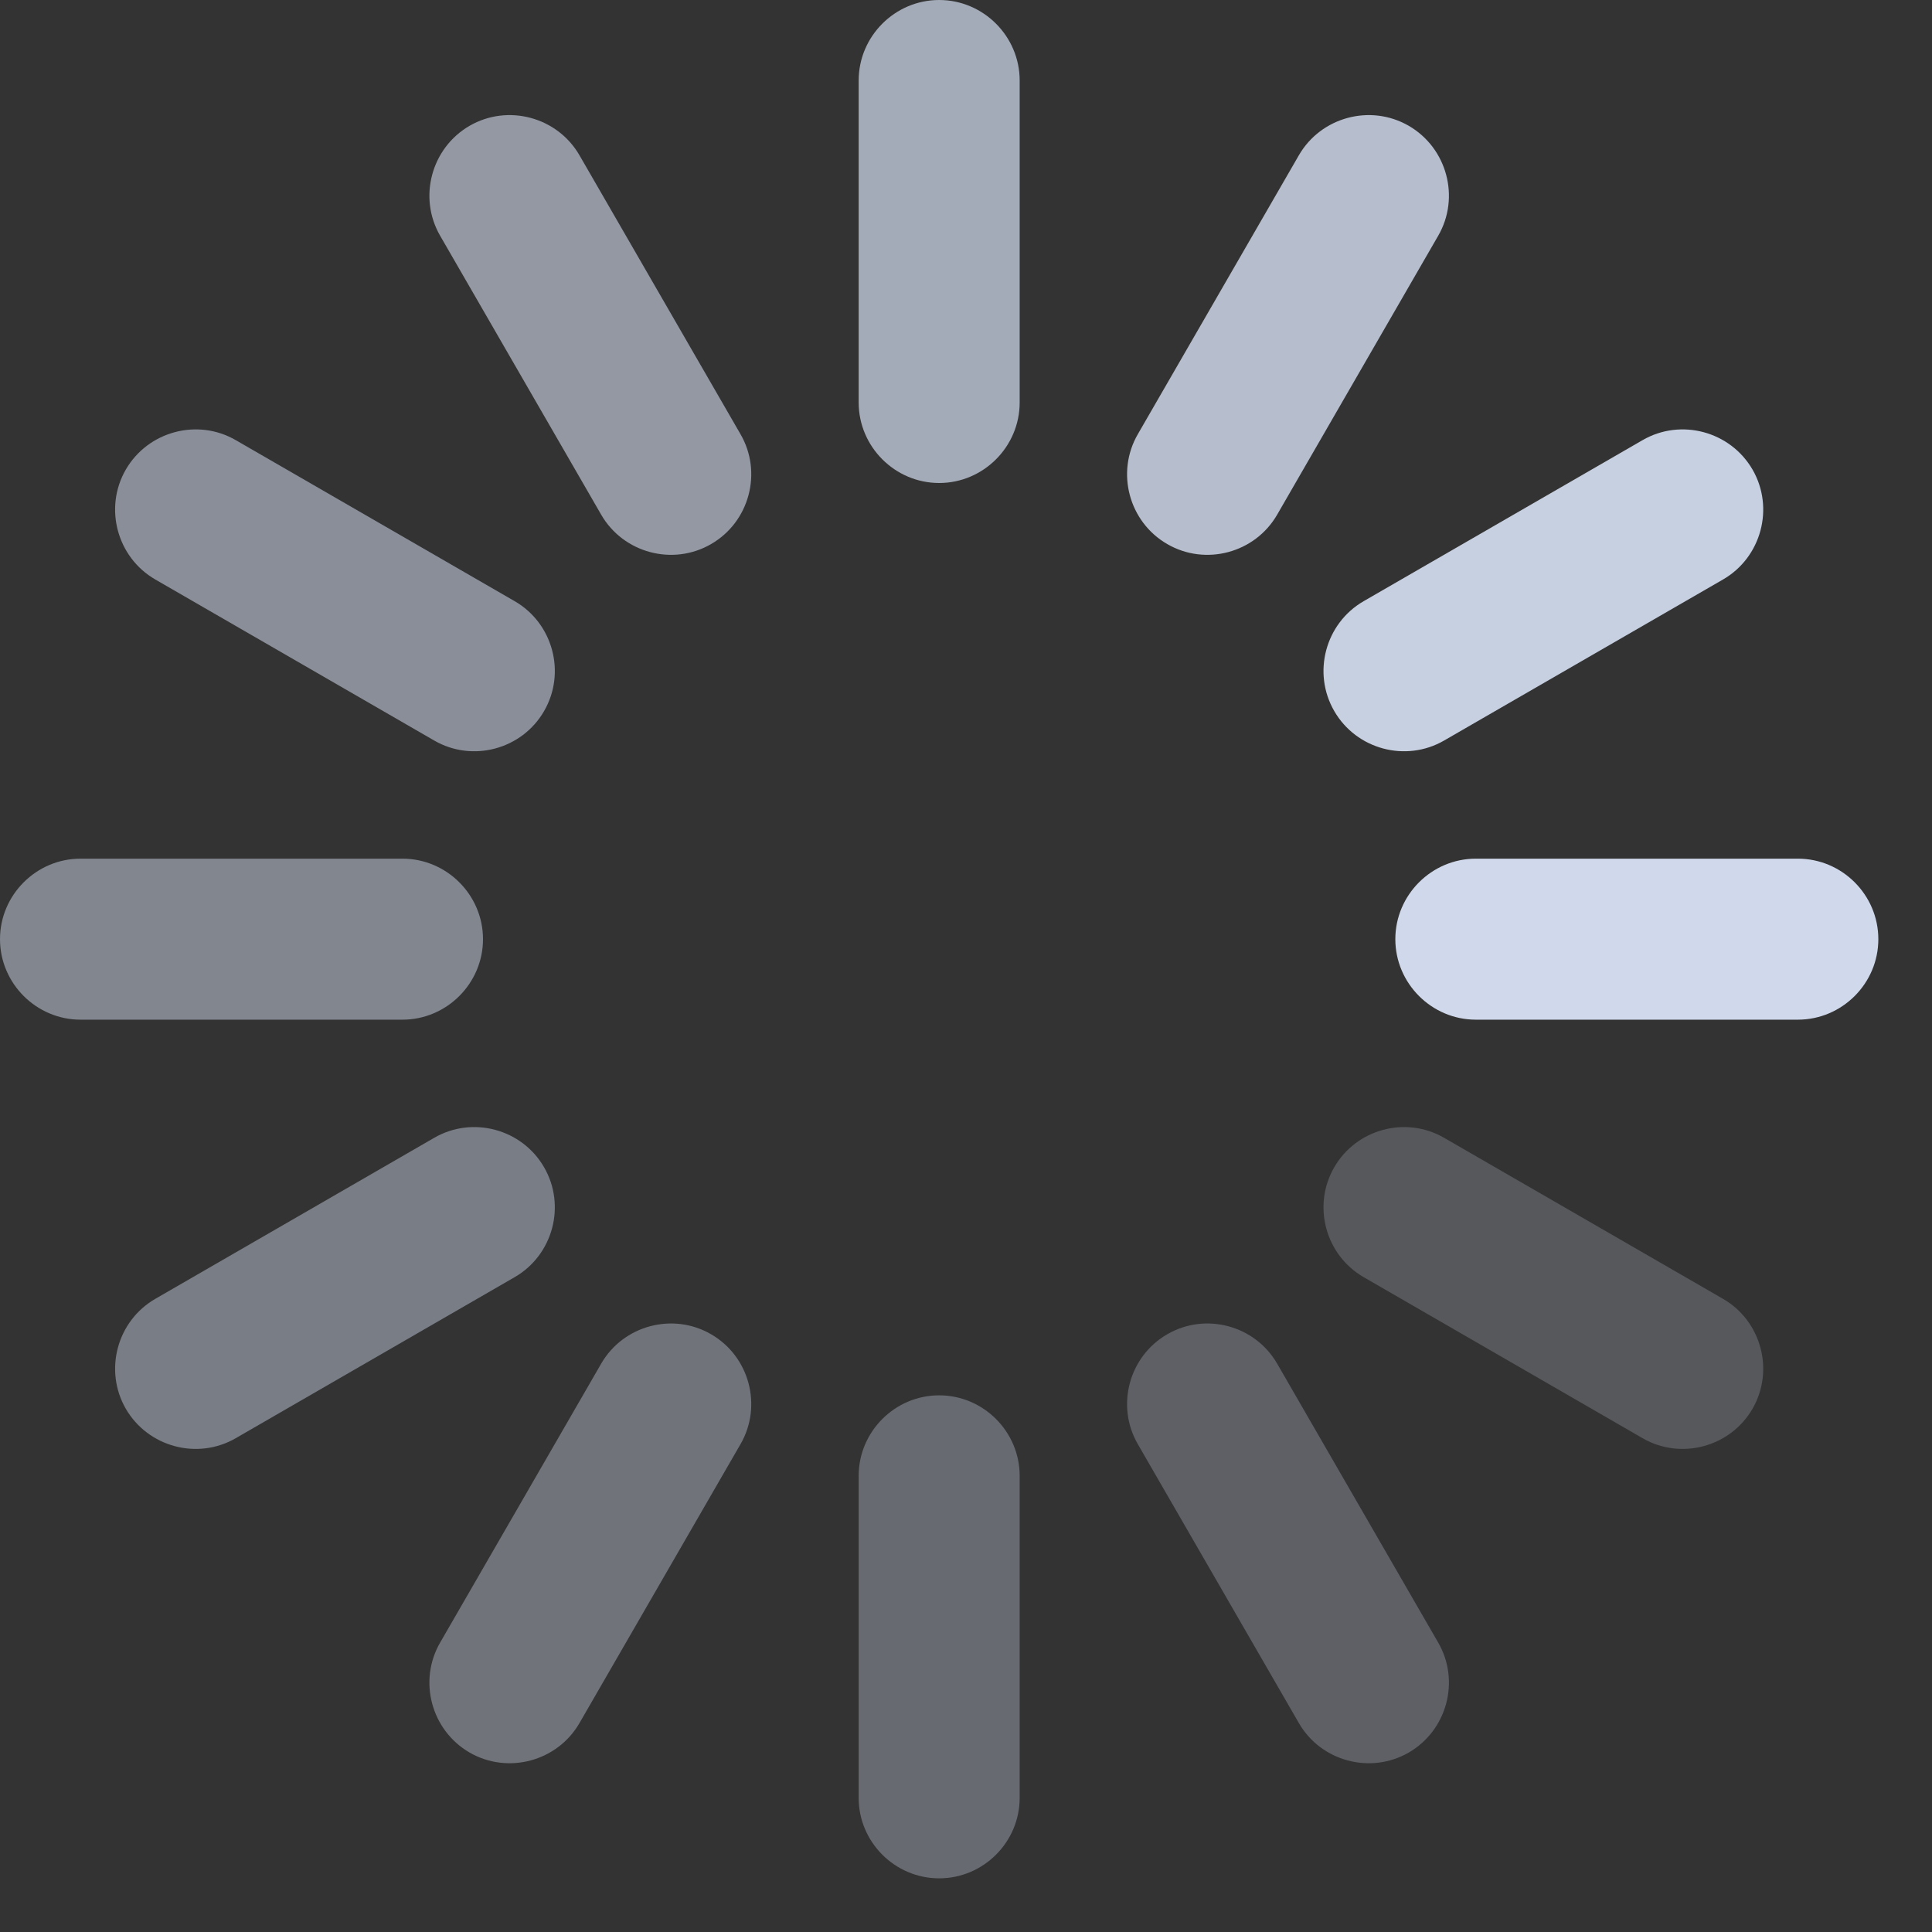 <?xml version="1.0" encoding="UTF-8"?>
<svg width="18px" height="18px" viewBox="0 0 18 18" version="1.1" xmlns="http://www.w3.org/2000/svg" xmlns:xlink="http://www.w3.org/1999/xlink">
    <rect x="0" y="0" width="18" height="18" fill="#333333" stroke="none"/>
    <!-- Generator: Sketch 57.1 (83088) - https://sketch.com -->
    <title>ic_loading_white</title>
    <desc>Created with Sketch.</desc>
    <g id="Collective-People" stroke="none" stroke-width="1" fill="none" fill-rule="evenodd">
        <g transform="translate(-1267, -1172)" fill="#E1EBFF" id="4">
            <g transform="translate(1111, 0)">
                <g id="ic_loading_white" transform="translate(156, 1172)">
                    <g id="Group-26">
                        <path d="M8.75,4.5 L8.75,4.5 C8.338,4.5 8,4.162 8,3.75 L8,0.75 C8,0.338 8.338,0 8.75,0 L8.75,0 C9.162,0 9.5,0.338 9.5,0.75 L9.5,3.75 C9.5,4.162 9.162,4.5 8.75,4.5" id="Fill-2" opacity="0.65"></path>
                        <path d="M10.875,5.069 L10.875,5.069 C10.518,4.863 10.394,4.402 10.601,4.045 L12.101,1.447 C12.307,1.09 12.768,0.966 13.125,1.172 L13.125,1.172 C13.482,1.379 13.606,1.84 13.399,2.197 L11.899,4.795 C11.693,5.152 11.232,5.276 10.875,5.069" id="Fill-4" opacity="0.75"></path>
                        <path d="M12.431,6.625 L12.431,6.625 C12.224,6.268 12.348,5.807 12.705,5.601 L15.303,4.101 C15.66,3.894 16.121,4.018 16.328,4.375 L16.328,4.375 C16.534,4.732 16.41,5.193 16.053,5.399 L13.455,6.899 C13.098,7.106 12.637,6.982 12.431,6.625" id="Fill-6" opacity="0.85"></path>
                        <path d="M13,8.75 L13,8.75 C13,8.338 13.338,8 13.75,8 L16.75,8 C17.163,8 17.5,8.338 17.5,8.75 L17.5,8.75 C17.5,9.162 17.163,9.5 16.75,9.5 L13.75,9.5 C13.338,9.5 13,9.162 13,8.75" id="Fill-8" opacity="0.9"></path>
                        <path d="M12.431,10.875 L12.431,10.875 C12.637,10.518 13.098,10.394 13.455,10.601 L16.053,12.101 C16.41,12.307 16.534,12.768 16.328,13.125 L16.328,13.125 C16.121,13.482 15.66,13.606 15.303,13.399 L12.705,11.899 C12.348,11.693 12.224,11.232 12.431,10.875" id="Fill-10" opacity="0.2"></path>
                        <path d="M10.875,12.431 L10.875,12.431 C11.232,12.224 11.693,12.348 11.899,12.705 L13.399,15.303 C13.606,15.66 13.482,16.121 13.125,16.328 L13.125,16.328 C12.768,16.534 12.307,16.41 12.101,16.053 L10.601,13.455 C10.394,13.098 10.518,12.637 10.875,12.431" id="Fill-12" opacity="0.25"></path>
                        <path d="M8.75,13 L8.75,13 C9.162,13 9.5,13.338 9.5,13.75 L9.5,16.75 C9.5,17.163 9.162,17.5 8.75,17.5 L8.75,17.5 C8.338,17.5 8,17.163 8,16.75 L8,13.75 C8,13.338 8.338,13 8.75,13" id="Fill-14" opacity="0.3"></path>
                        <path d="M6.625,12.431 L6.625,12.431 C6.982,12.637 7.106,13.098 6.899,13.455 L5.399,16.053 C5.193,16.41 4.732,16.534 4.375,16.328 L4.375,16.328 C4.018,16.121 3.894,15.66 4.101,15.303 L5.601,12.705 C5.807,12.348 6.268,12.224 6.625,12.431" id="Fill-16" opacity="0.35"></path>
                        <path d="M5.069,10.875 L5.069,10.875 C5.276,11.232 5.152,11.693 4.795,11.899 L2.197,13.399 C1.84,13.606 1.379,13.482 1.172,13.125 L1.172,13.125 C0.966,12.768 1.09,12.307 1.447,12.101 L4.045,10.601 C4.402,10.394 4.863,10.518 5.069,10.875" id="Fill-18" opacity="0.4"></path>
                        <path d="M4.5,8.75 L4.5,8.75 C4.5,9.162 4.162,9.5 3.75,9.5 L0.75,9.5 C0.338,9.5 0,9.162 0,8.75 L0,8.75 C0,8.338 0.338,8 0.75,8 L3.75,8 C4.162,8 4.5,8.338 4.5,8.75" id="Fill-20" opacity="0.45"></path>
                        <path d="M5.069,6.625 L5.069,6.625 C4.863,6.982 4.402,7.106 4.045,6.899 L1.447,5.399 C1.09,5.193 0.966,4.732 1.172,4.375 L1.172,4.375 C1.379,4.018 1.84,3.894 2.197,4.101 L4.795,5.601 C5.152,5.807 5.276,6.268 5.069,6.625" id="Fill-22" opacity="0.5"></path>
                        <path d="M6.625,5.069 L6.625,5.069 C6.268,5.276 5.807,5.152 5.601,4.795 L4.101,2.197 C3.894,1.84 4.018,1.379 4.375,1.172 L4.375,1.172 C4.732,0.966 5.193,1.09 5.399,1.447 L6.899,4.045 C7.106,4.402 6.982,4.863 6.625,5.069" id="Fill-24" opacity="0.55"></path>
                    </g>
                </g>
            </g>
        </g>
    </g>
</svg>